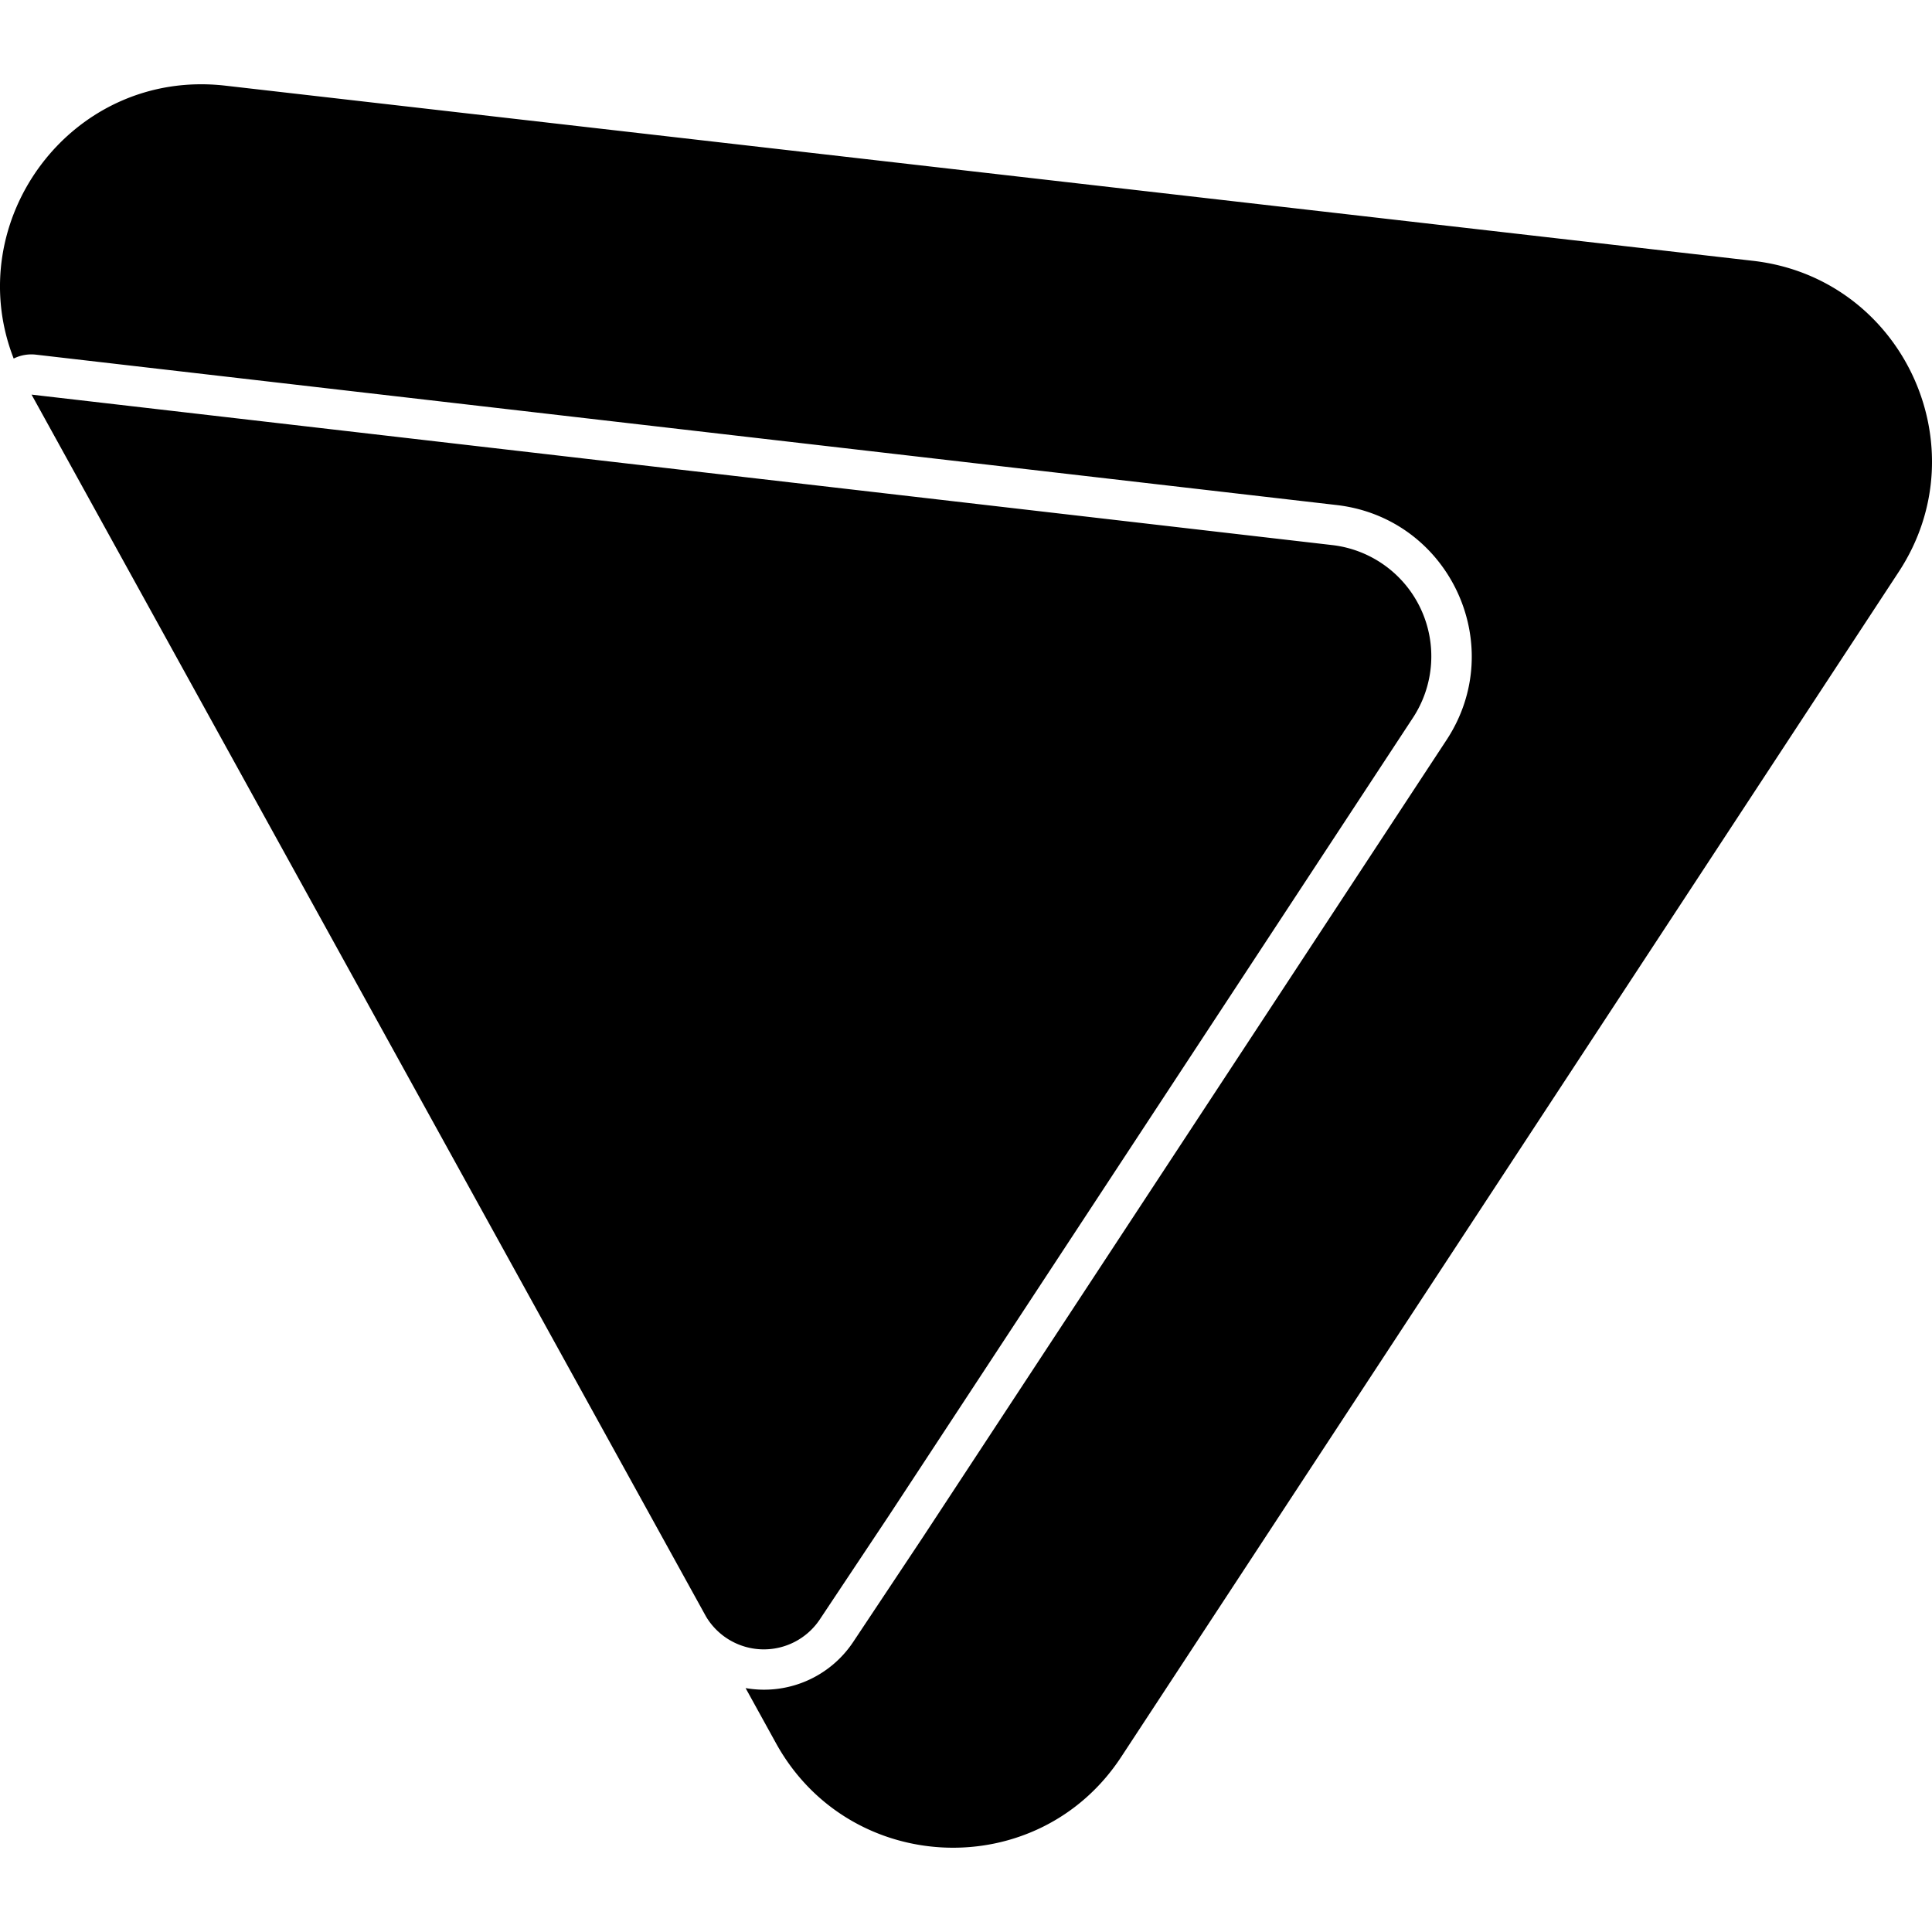 <svg role="img" viewBox="0 0 24 24" xmlns="http://www.w3.org/2000/svg"><title>Proton VPN</title><path d="M.17 4.454a.494.494 0 0 1 .279-.048l16.157 1.868c1.4.163 2.138 1.742 1.363 2.919l-6.509 9.909-.86 1.293a1.33 1.33 0 0 1-1.338.575l.379.687c.914 1.652 3.256 1.744 4.289.165l9.656-14.717c1.025-1.559.044-3.654-1.81-3.865L2.798 1.064C.89.847-.498 2.743.17 4.454Zm.222.448 8.379 15.18a.836.836 0 0 0 1.413.035l.858-1.289 6.509-9.91a1.391 1.391 0 0 0-1.003-2.147L.392 4.902Z"/></svg>